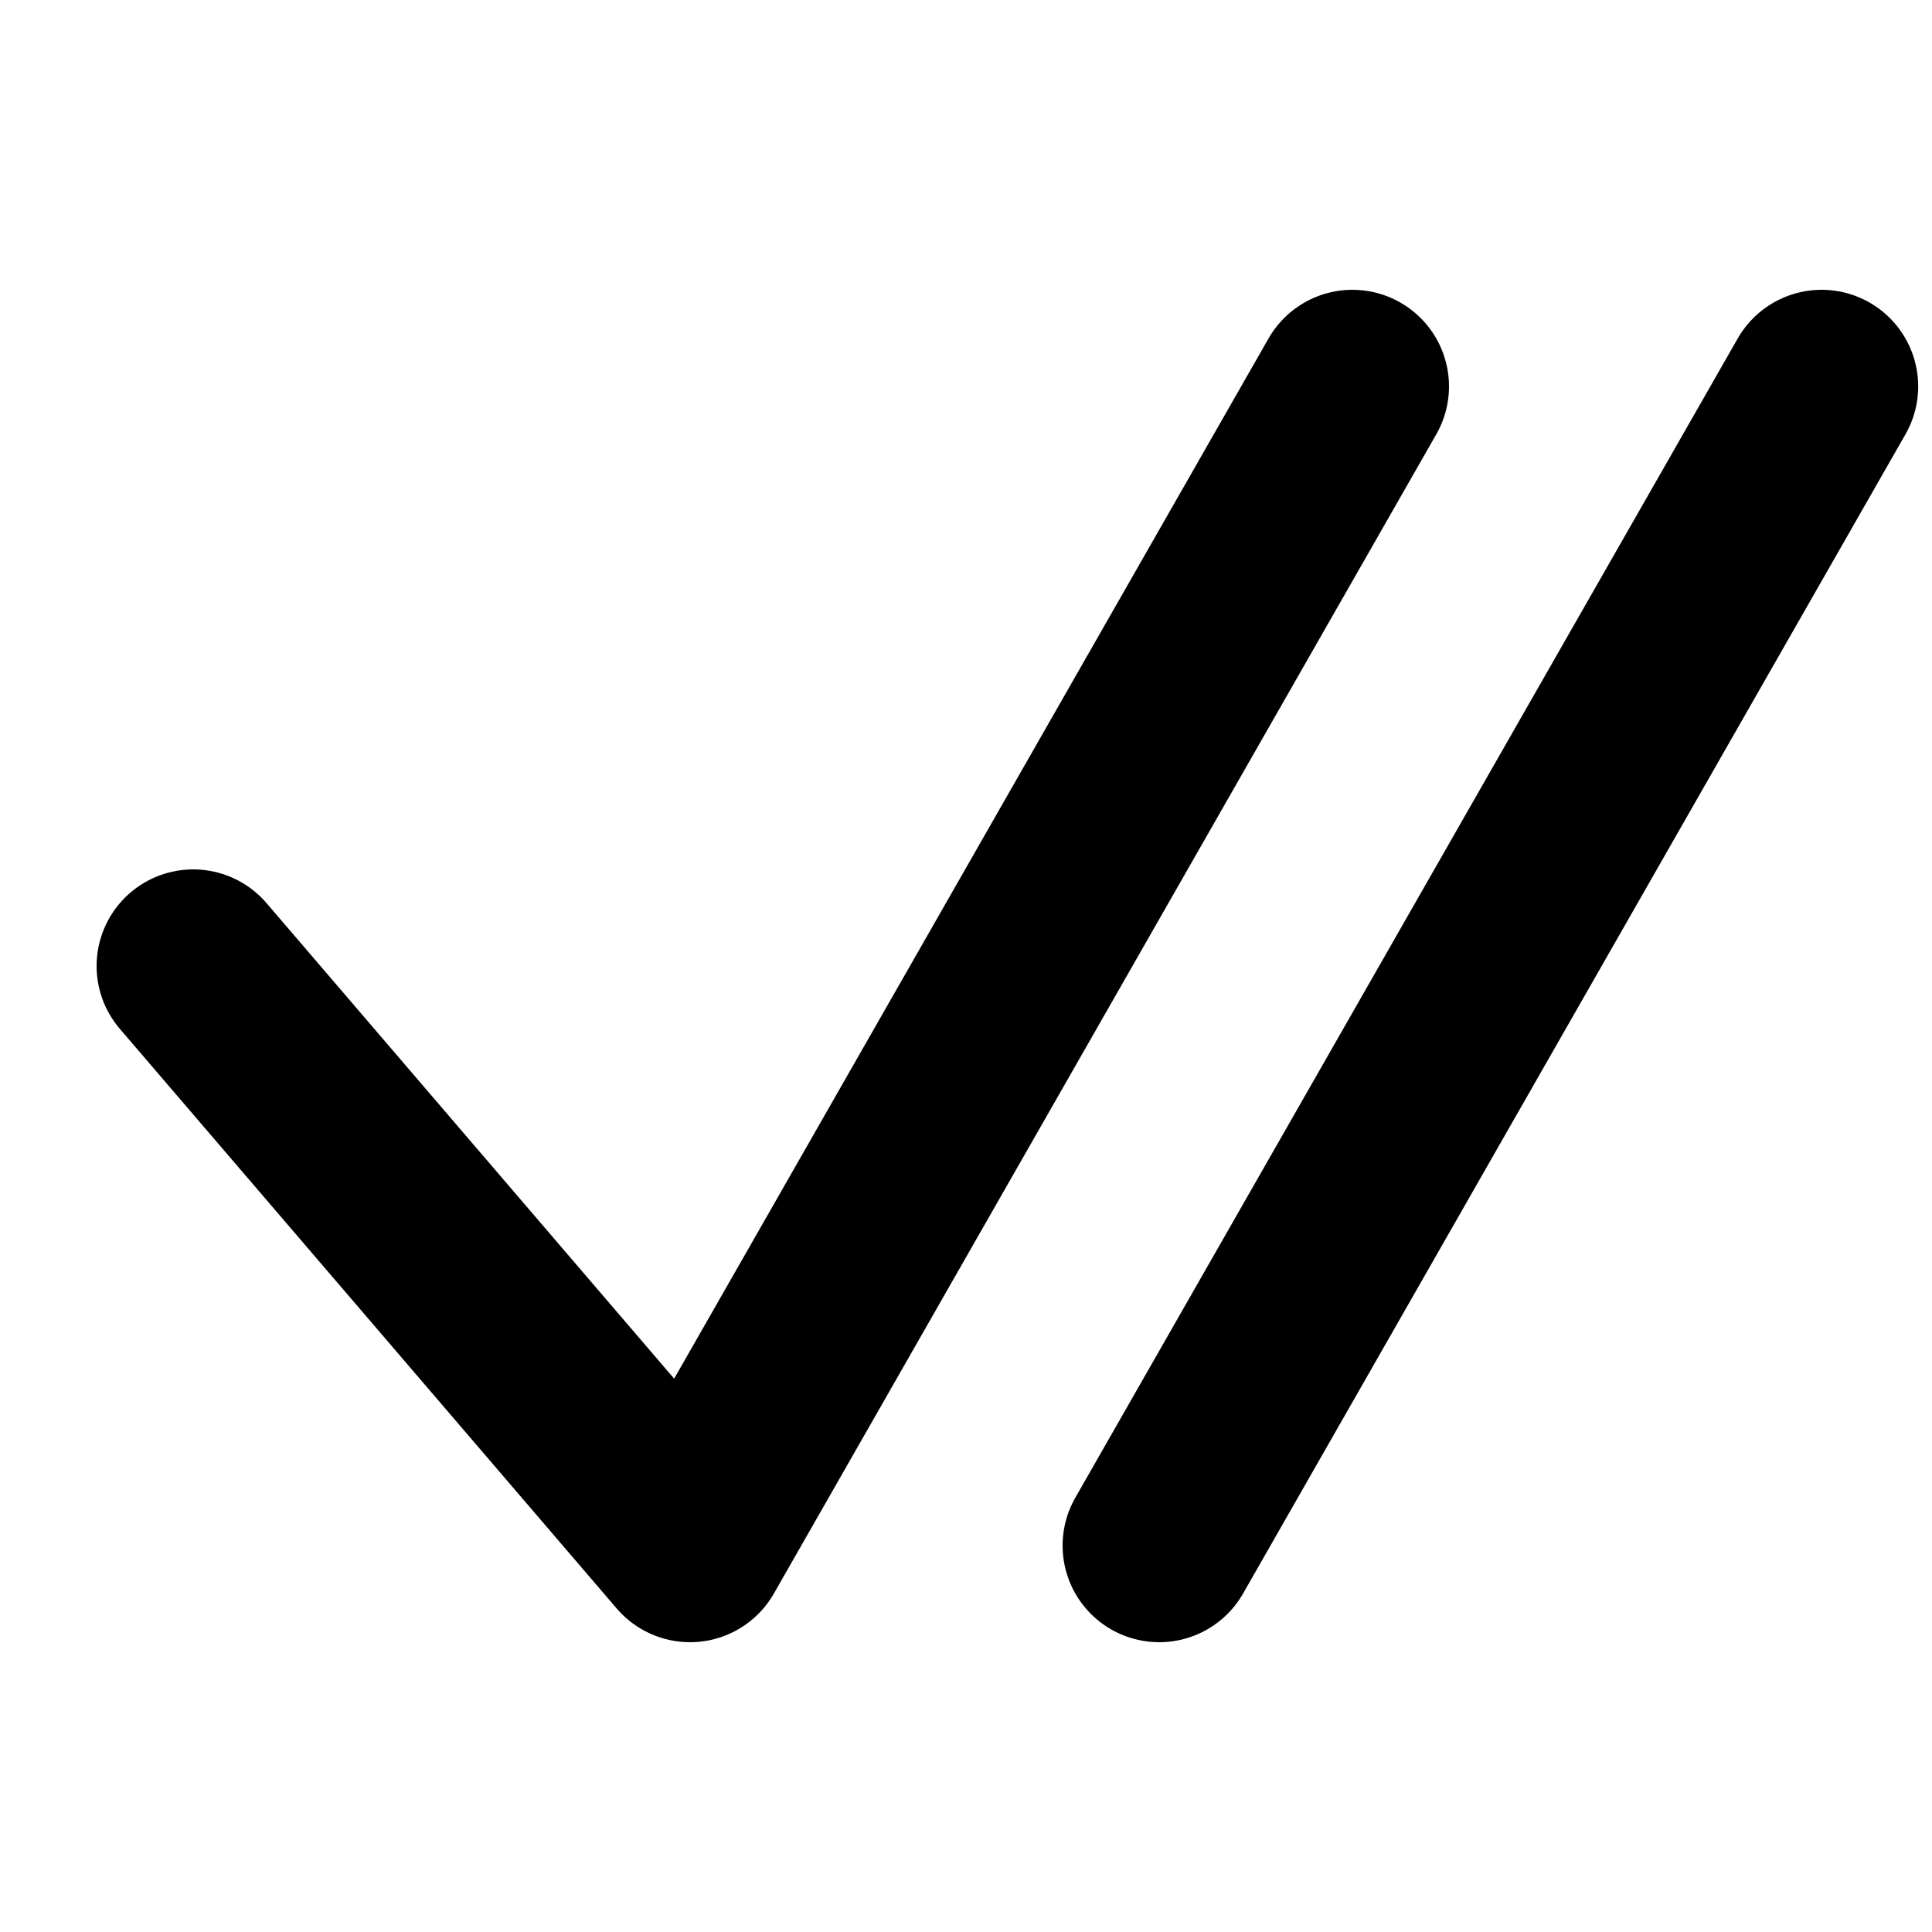 <svg width="20" height="20" viewBox="0 0 20 20" fill="none" xmlns="http://www.w3.org/2000/svg">
<path d="M2 10L7.143 16L14 4" stroke="black" stroke-width="2" stroke-linecap="round" stroke-linejoin="round"/>
<path d="M12 16L18.857 4" stroke="black" stroke-width="2" stroke-linecap="round" stroke-linejoin="round"/>
</svg>
